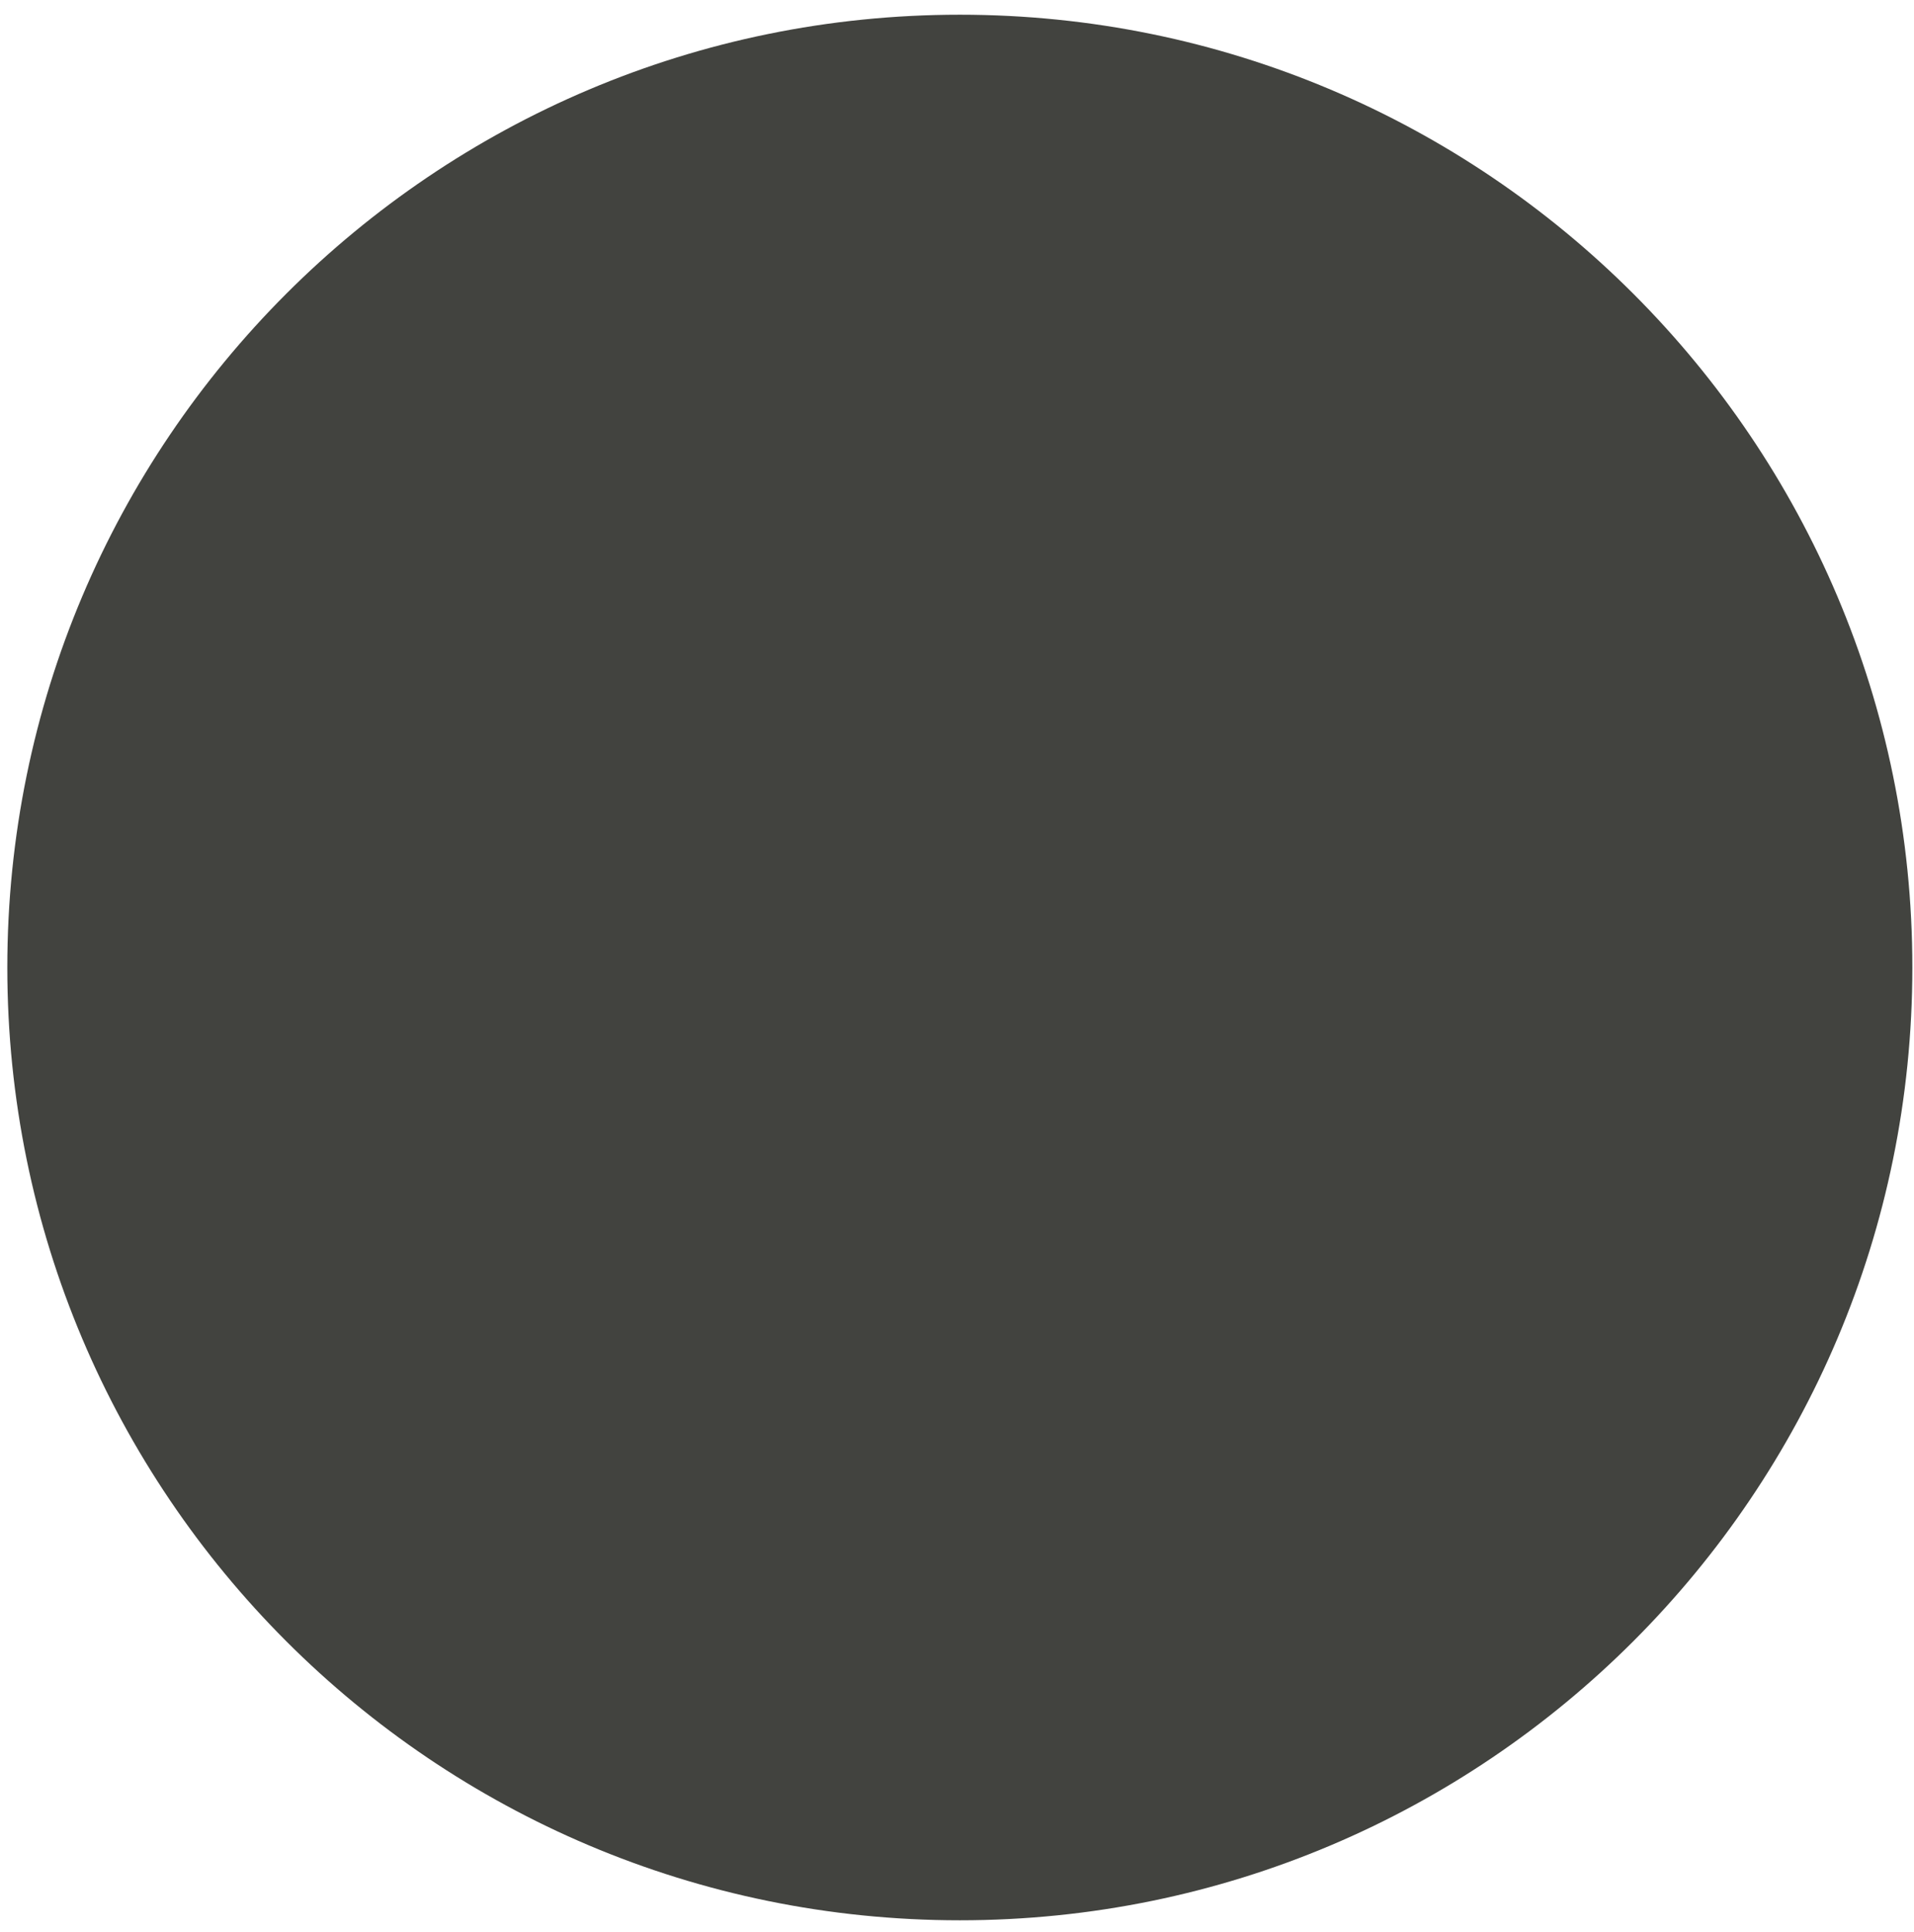 <svg width="108" height="109" viewBox="0 0 108 109" fill="none" xmlns="http://www.w3.org/2000/svg"><path d="M107.907 54.581c0 29.687-24.067 53.752-53.747 53.752-29.693 0-53.747-24.066-53.747-53.752C.413 24.895 24.467.83 54.16.83c29.68 0 53.747 24.065 53.747 53.751z" fill="#42433F"/></svg>